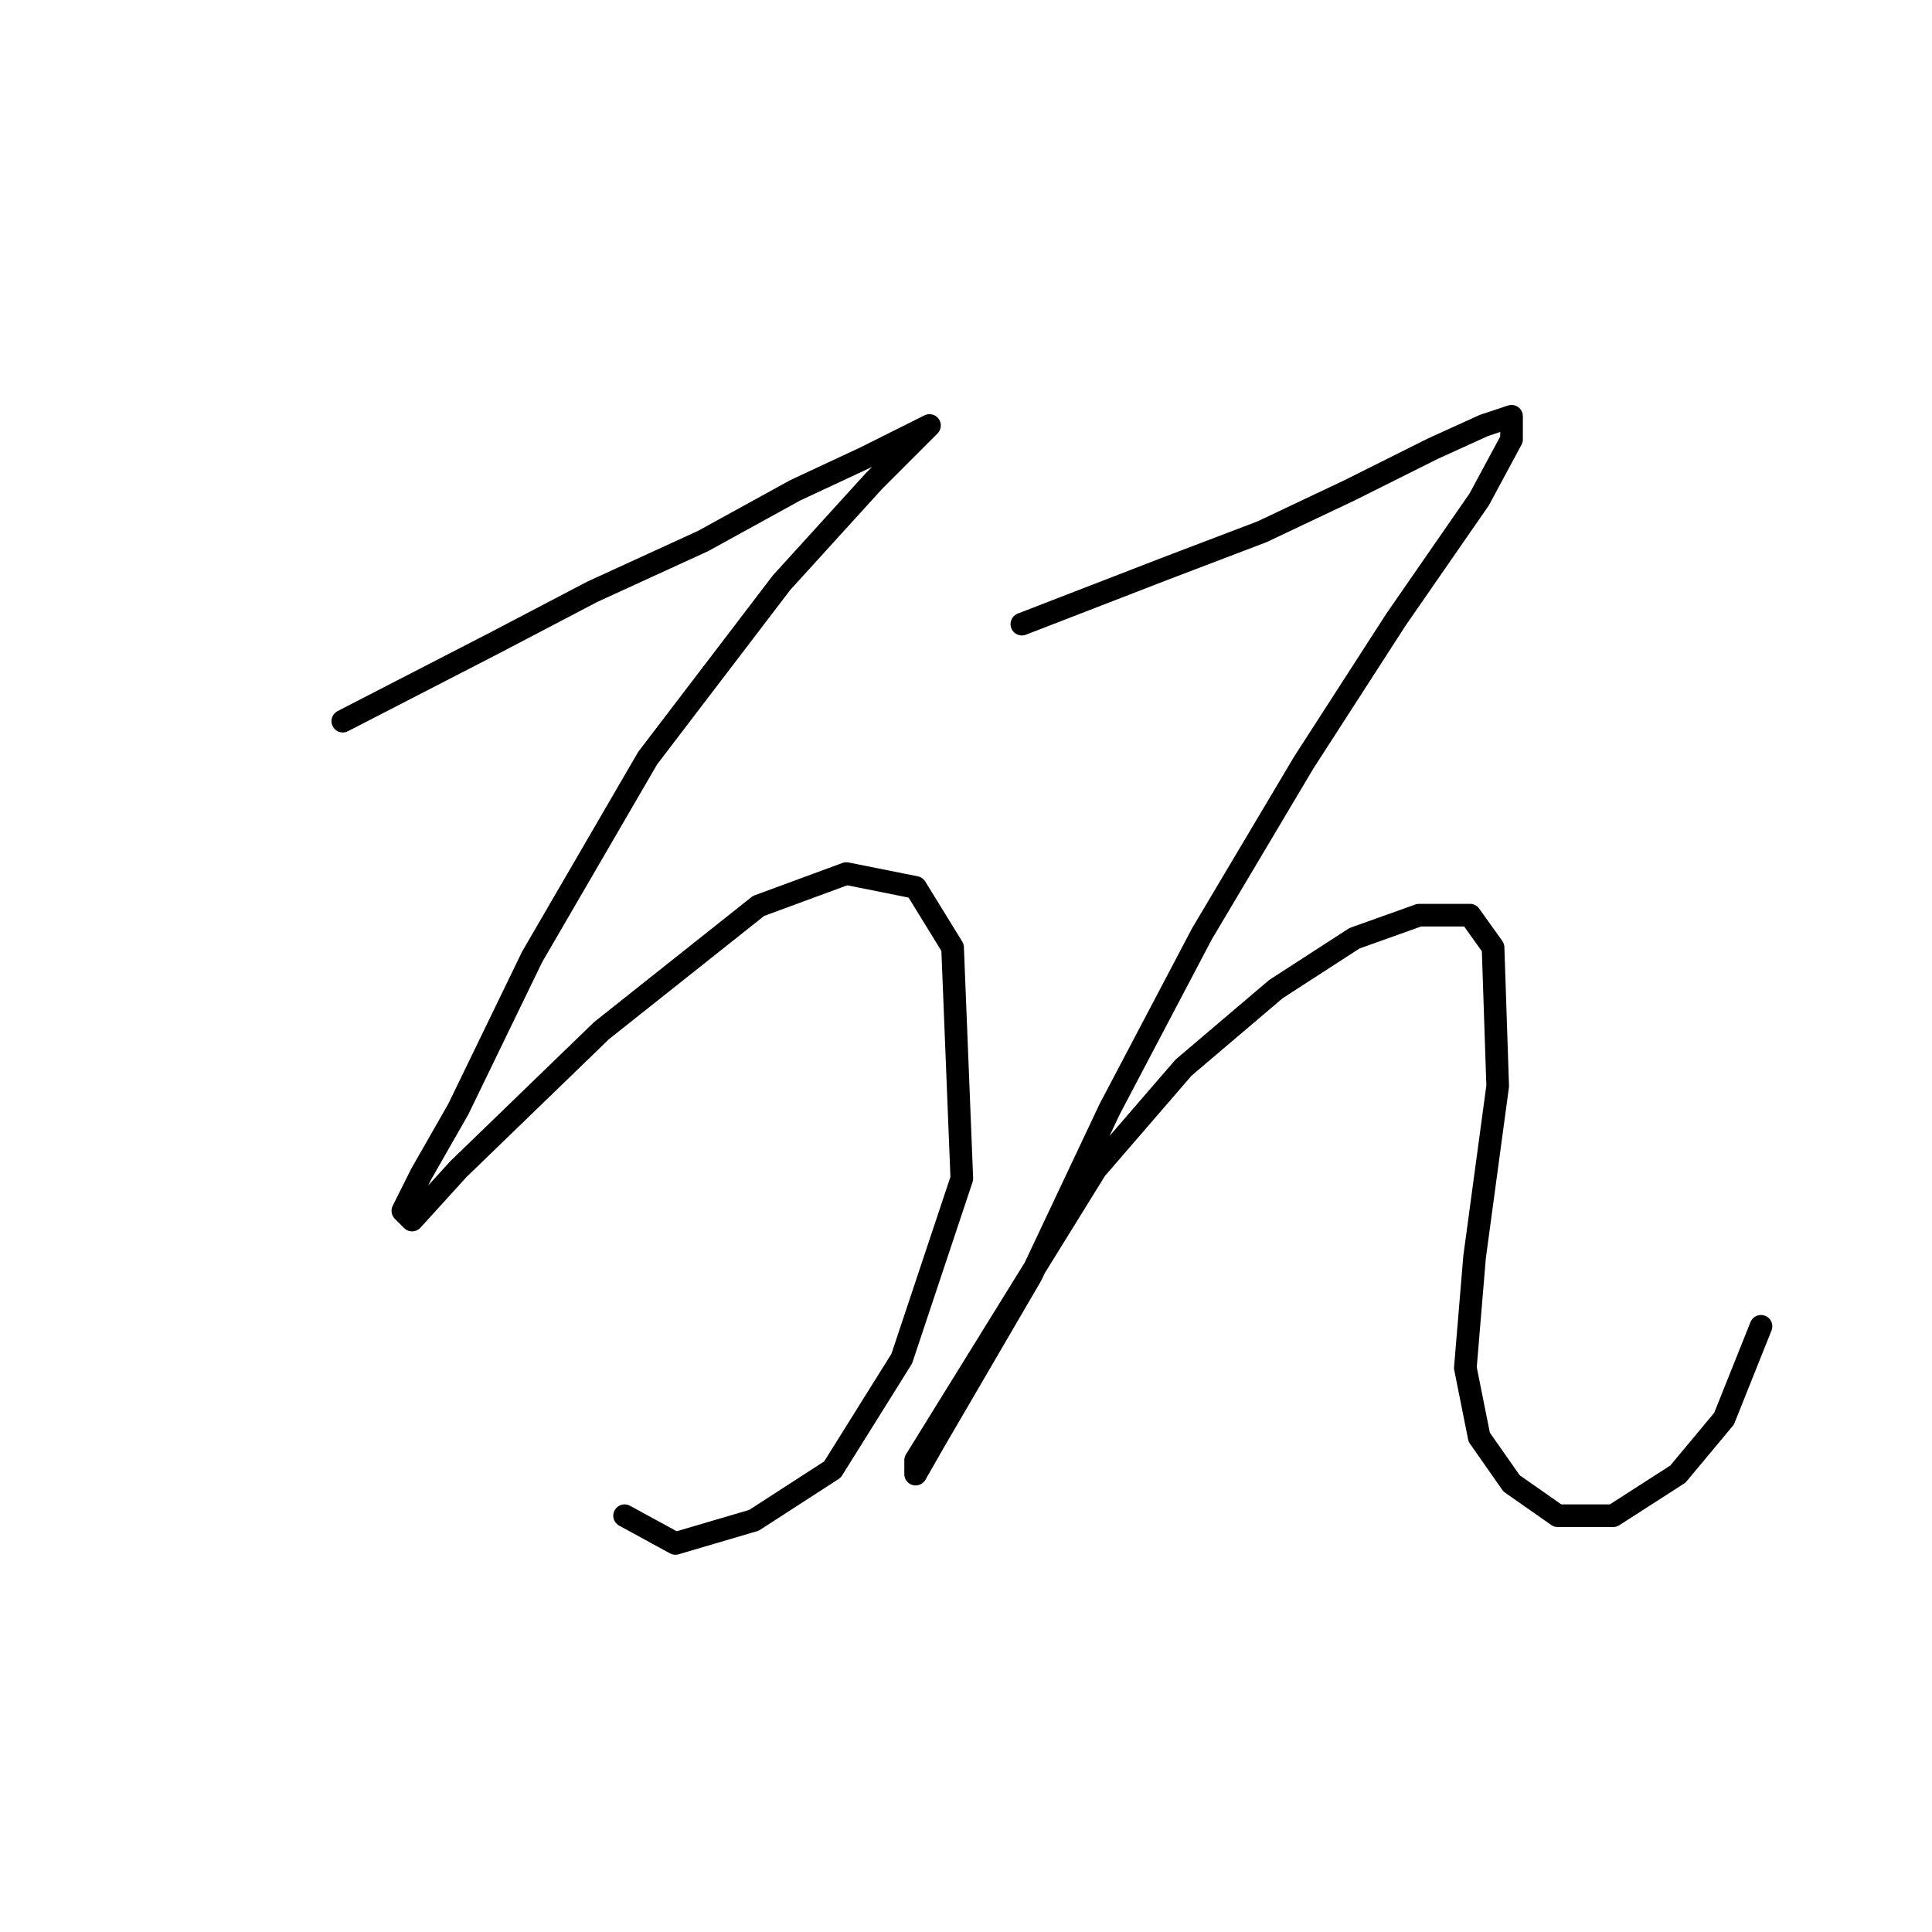 <?xml version="1.0" standalone="no"?>
    <svg width="256" height="256" xmlns="http://www.w3.org/2000/svg" version="1.1">
    <polyline stroke="black" stroke-width="3" stroke-linecap="round" fill="transparent" stroke-linejoin="round" points="45.423 95.555 65.622 85.149 78.477 78.416 93.168 71.683 105.41 64.95 114.591 60.665 120.713 57.604 123.161 56.38 121.325 58.216 115.816 63.726 103.573 77.192 85.822 100.452 70.519 126.773 60.726 146.973 55.829 155.543 53.38 160.439 54.604 161.664 60.726 154.93 79.701 136.567 100.513 120.04 112.143 115.755 121.325 117.591 126.222 125.549 127.446 156.155 119.488 180.027 110.307 194.718 99.901 201.451 89.495 204.512 82.762 200.839 82.762 200.839 " />
        <polyline stroke="black" stroke-width="3" stroke-linecap="round" fill="transparent" stroke-linejoin="round" points="135.403 82.701 154.379 75.356 167.233 70.459 178.863 64.95 189.881 59.441 196.615 56.38 200.287 55.156 200.287 58.216 196.003 66.174 184.984 82.089 172.742 101.064 159.276 123.713 147.034 146.973 136.628 169.009 128.058 183.7 123.773 191.045 121.325 195.33 121.325 193.494 129.282 180.639 145.197 154.93 156.827 141.464 169.07 131.058 179.475 124.325 188.045 121.264 194.778 121.264 197.839 125.549 198.451 143.912 195.39 166.561 194.166 181.251 196.003 190.433 200.287 196.554 206.408 200.839 213.754 200.839 222.323 195.33 228.445 187.985 233.341 175.742 233.341 175.742 " />
        </svg>